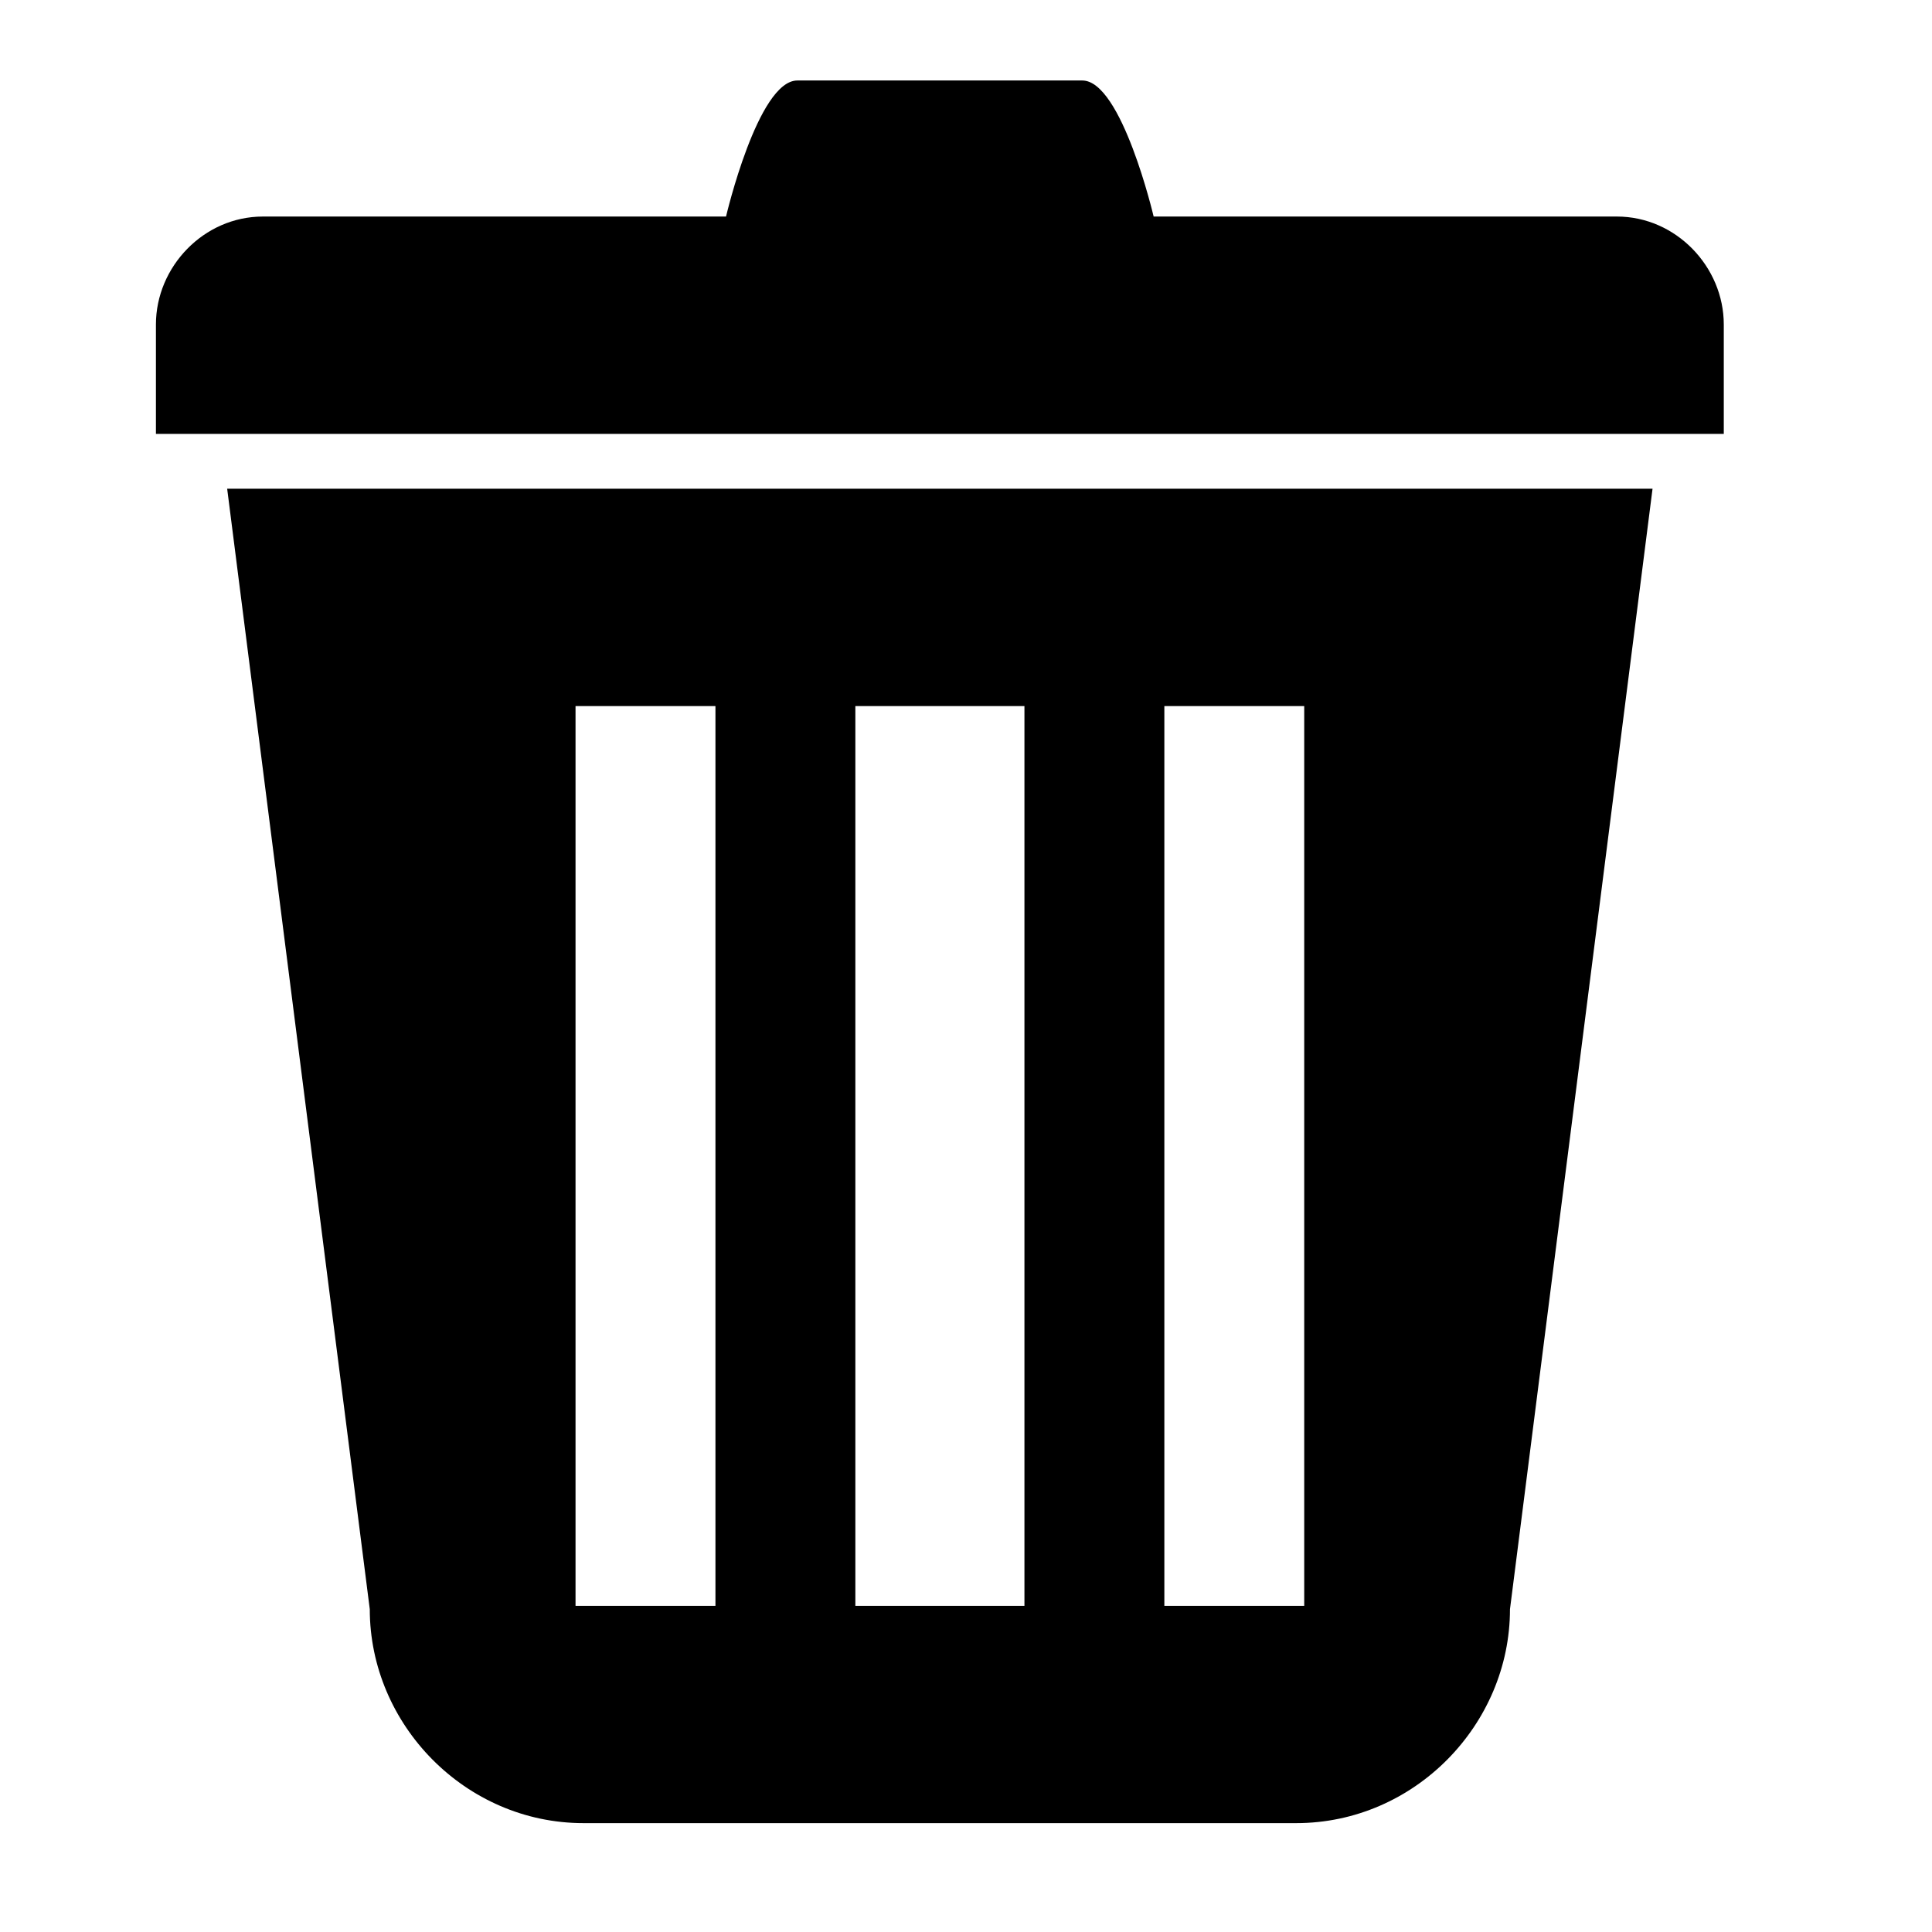 <svg class="icon" viewBox="0 0 1024 1024" xmlns="http://www.w3.org/2000/svg" width="128" height="128"><path d="M195.989 852.907c0 61.227 50.709 113.387 113.28 113.387h377.749c62.613 0 113.301-52.16 113.301-113.387l75.563-593.877H120.405l75.584 593.877zm421.142-478.678h74.133v476.885h-74.133V374.229zm-163.776 0h89.621v476.885h-89.621V374.229zm-148.31 0H379.2v476.885h-74.155V374.229zm551.958-259.456H611.456s-16.917-72.107-37.803-72.107H422.592c-20.885 0-37.781 72.107-37.781 72.107H139.328c-31.317 0-56.683 26.624-56.683 57.237v57.963h830.997V172.01c0-30.635-25.387-57.237-56.64-57.237z"/></svg>